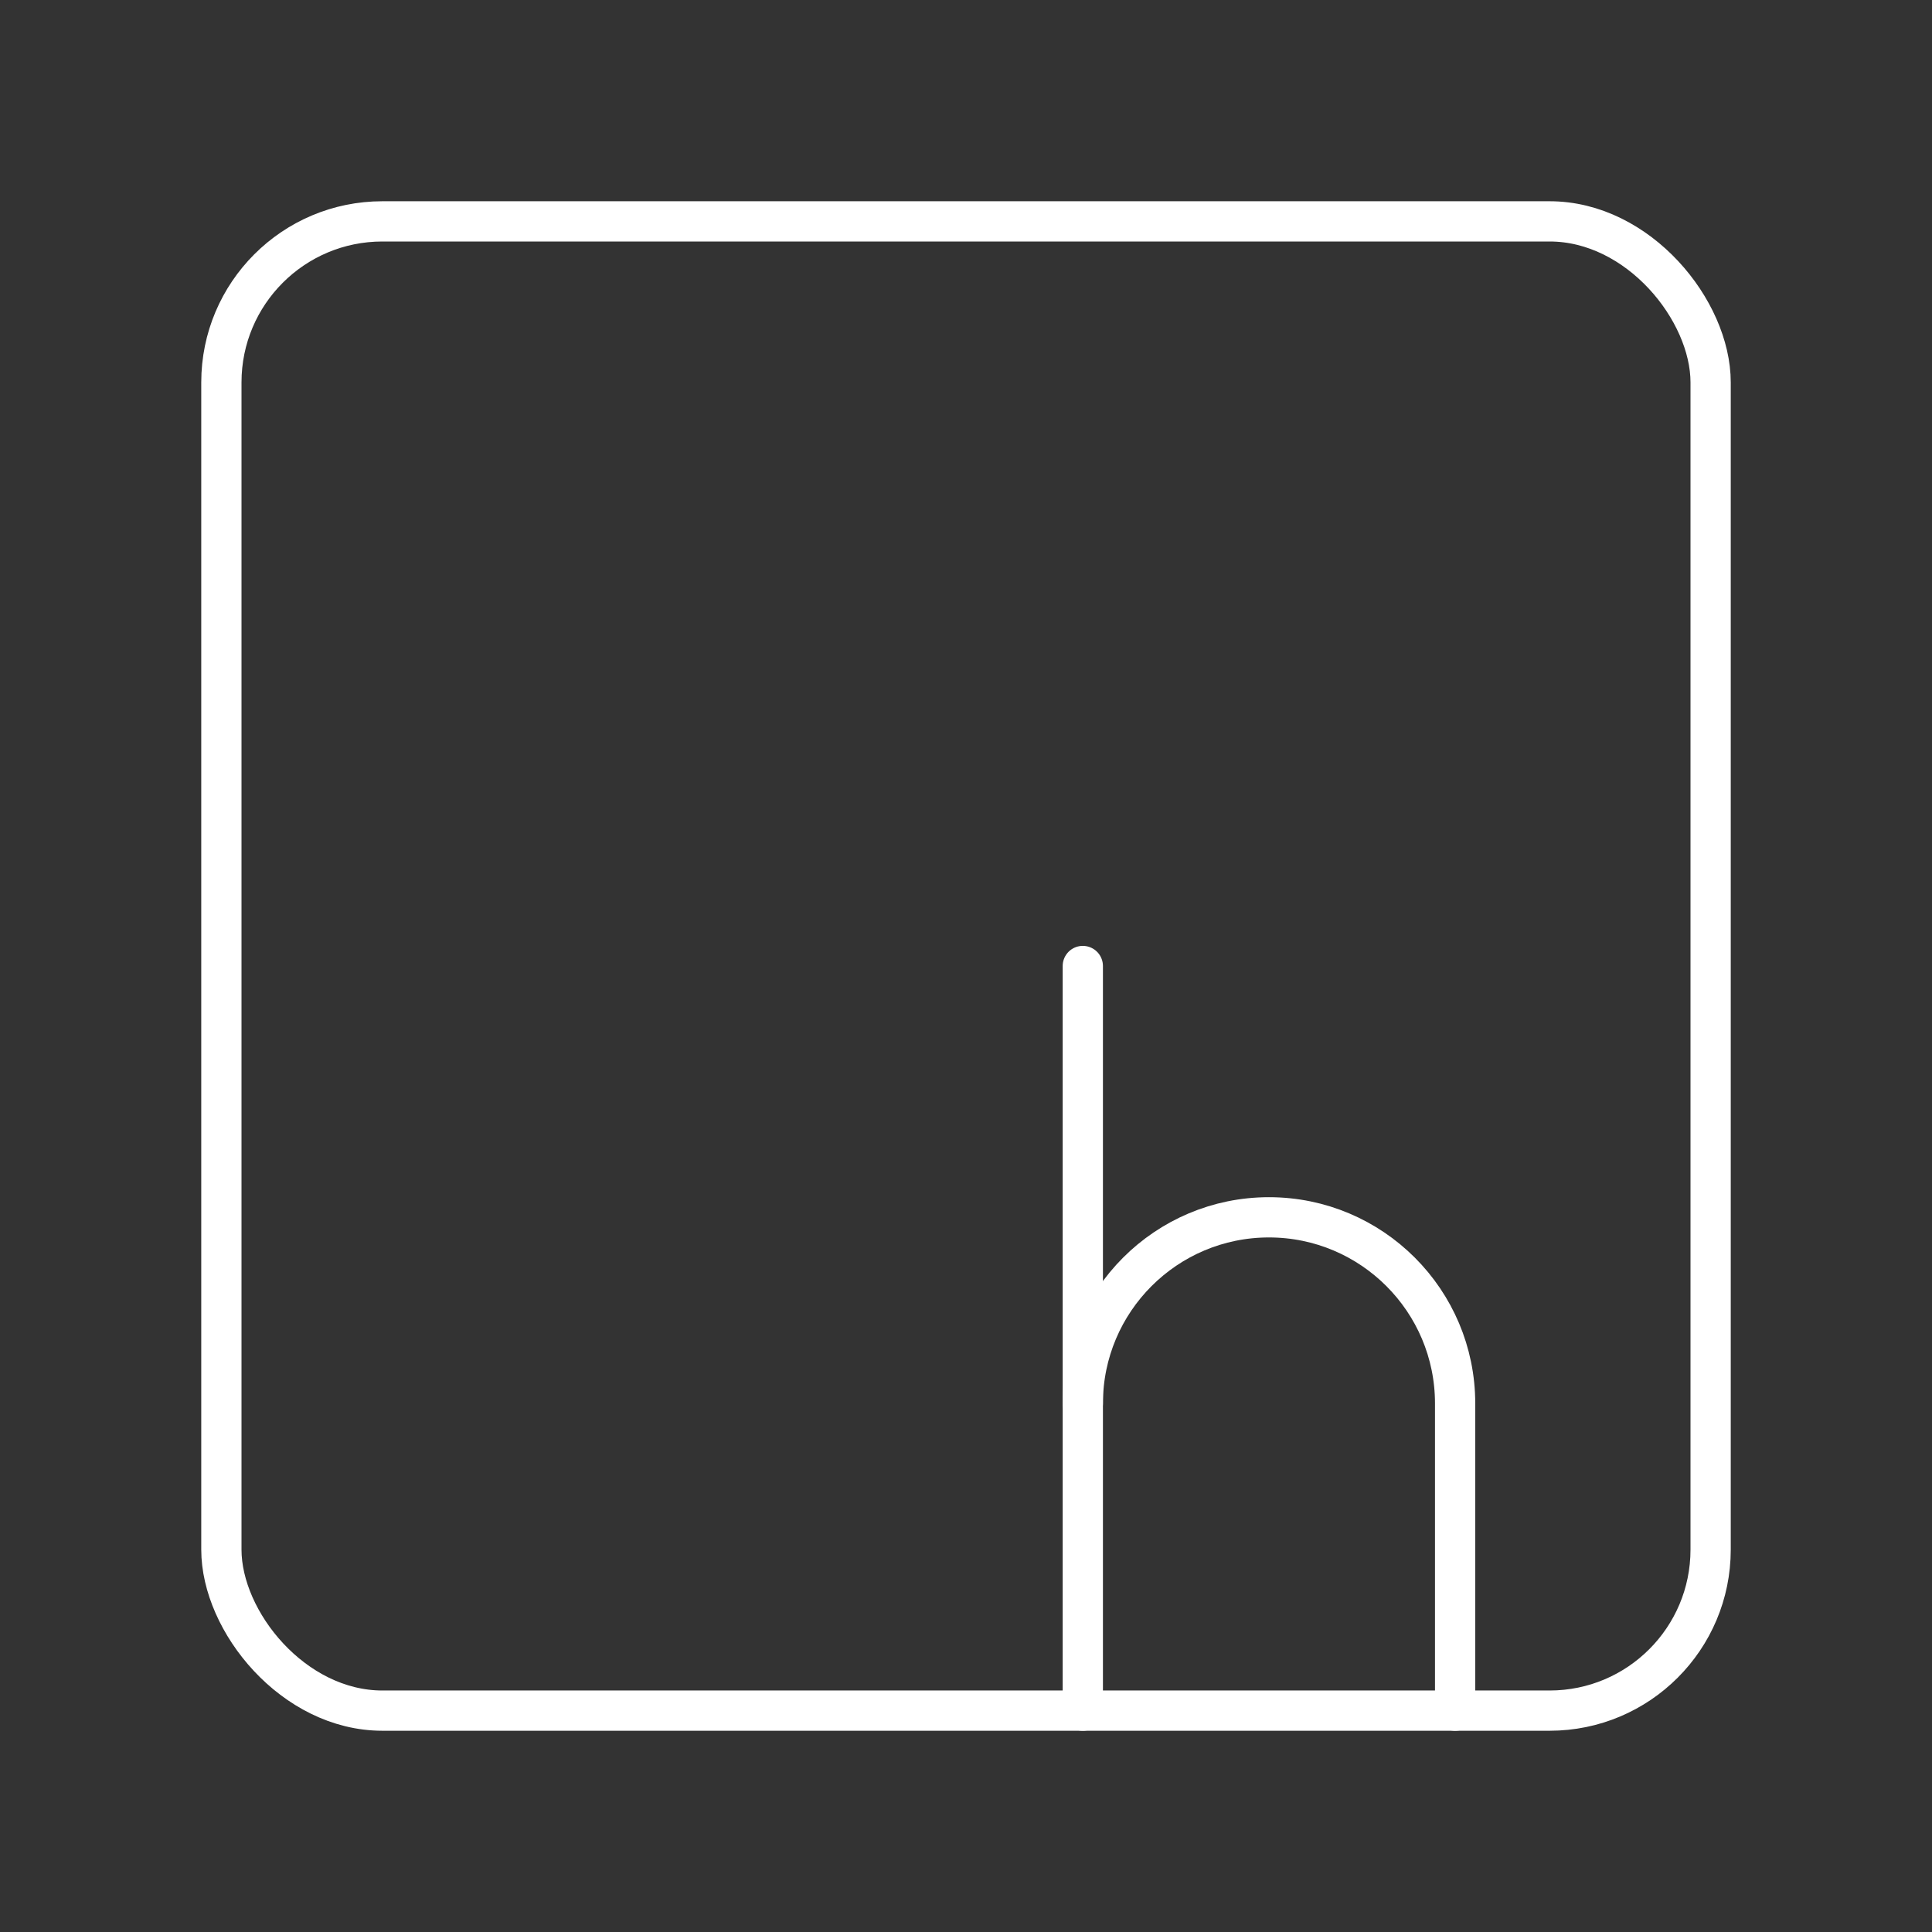 <?xml version="1.0" encoding="UTF-8"?><svg id="a" xmlns="http://www.w3.org/2000/svg" viewBox="0 0 48 48"><rect x="0" y="0" width="48" height="48" fill="#333333" stroke="none"/><defs><style>.e{fill:none;stroke:#fff;stroke-linecap:round;stroke-linejoin:round;}</style></defs><rect class="e" x="5.5" y="5.5" width="37" height="37" rx="4" ry="4"/><line class="e" x1="26.902" y1="24" x2="26.902" y2="42.5"/><path class="e" d="M26.902,34.869c0-2.554,2.071-4.625,4.625-4.625h0c2.554,0,4.625,2.071,4.625,4.625v7.631"/></svg>